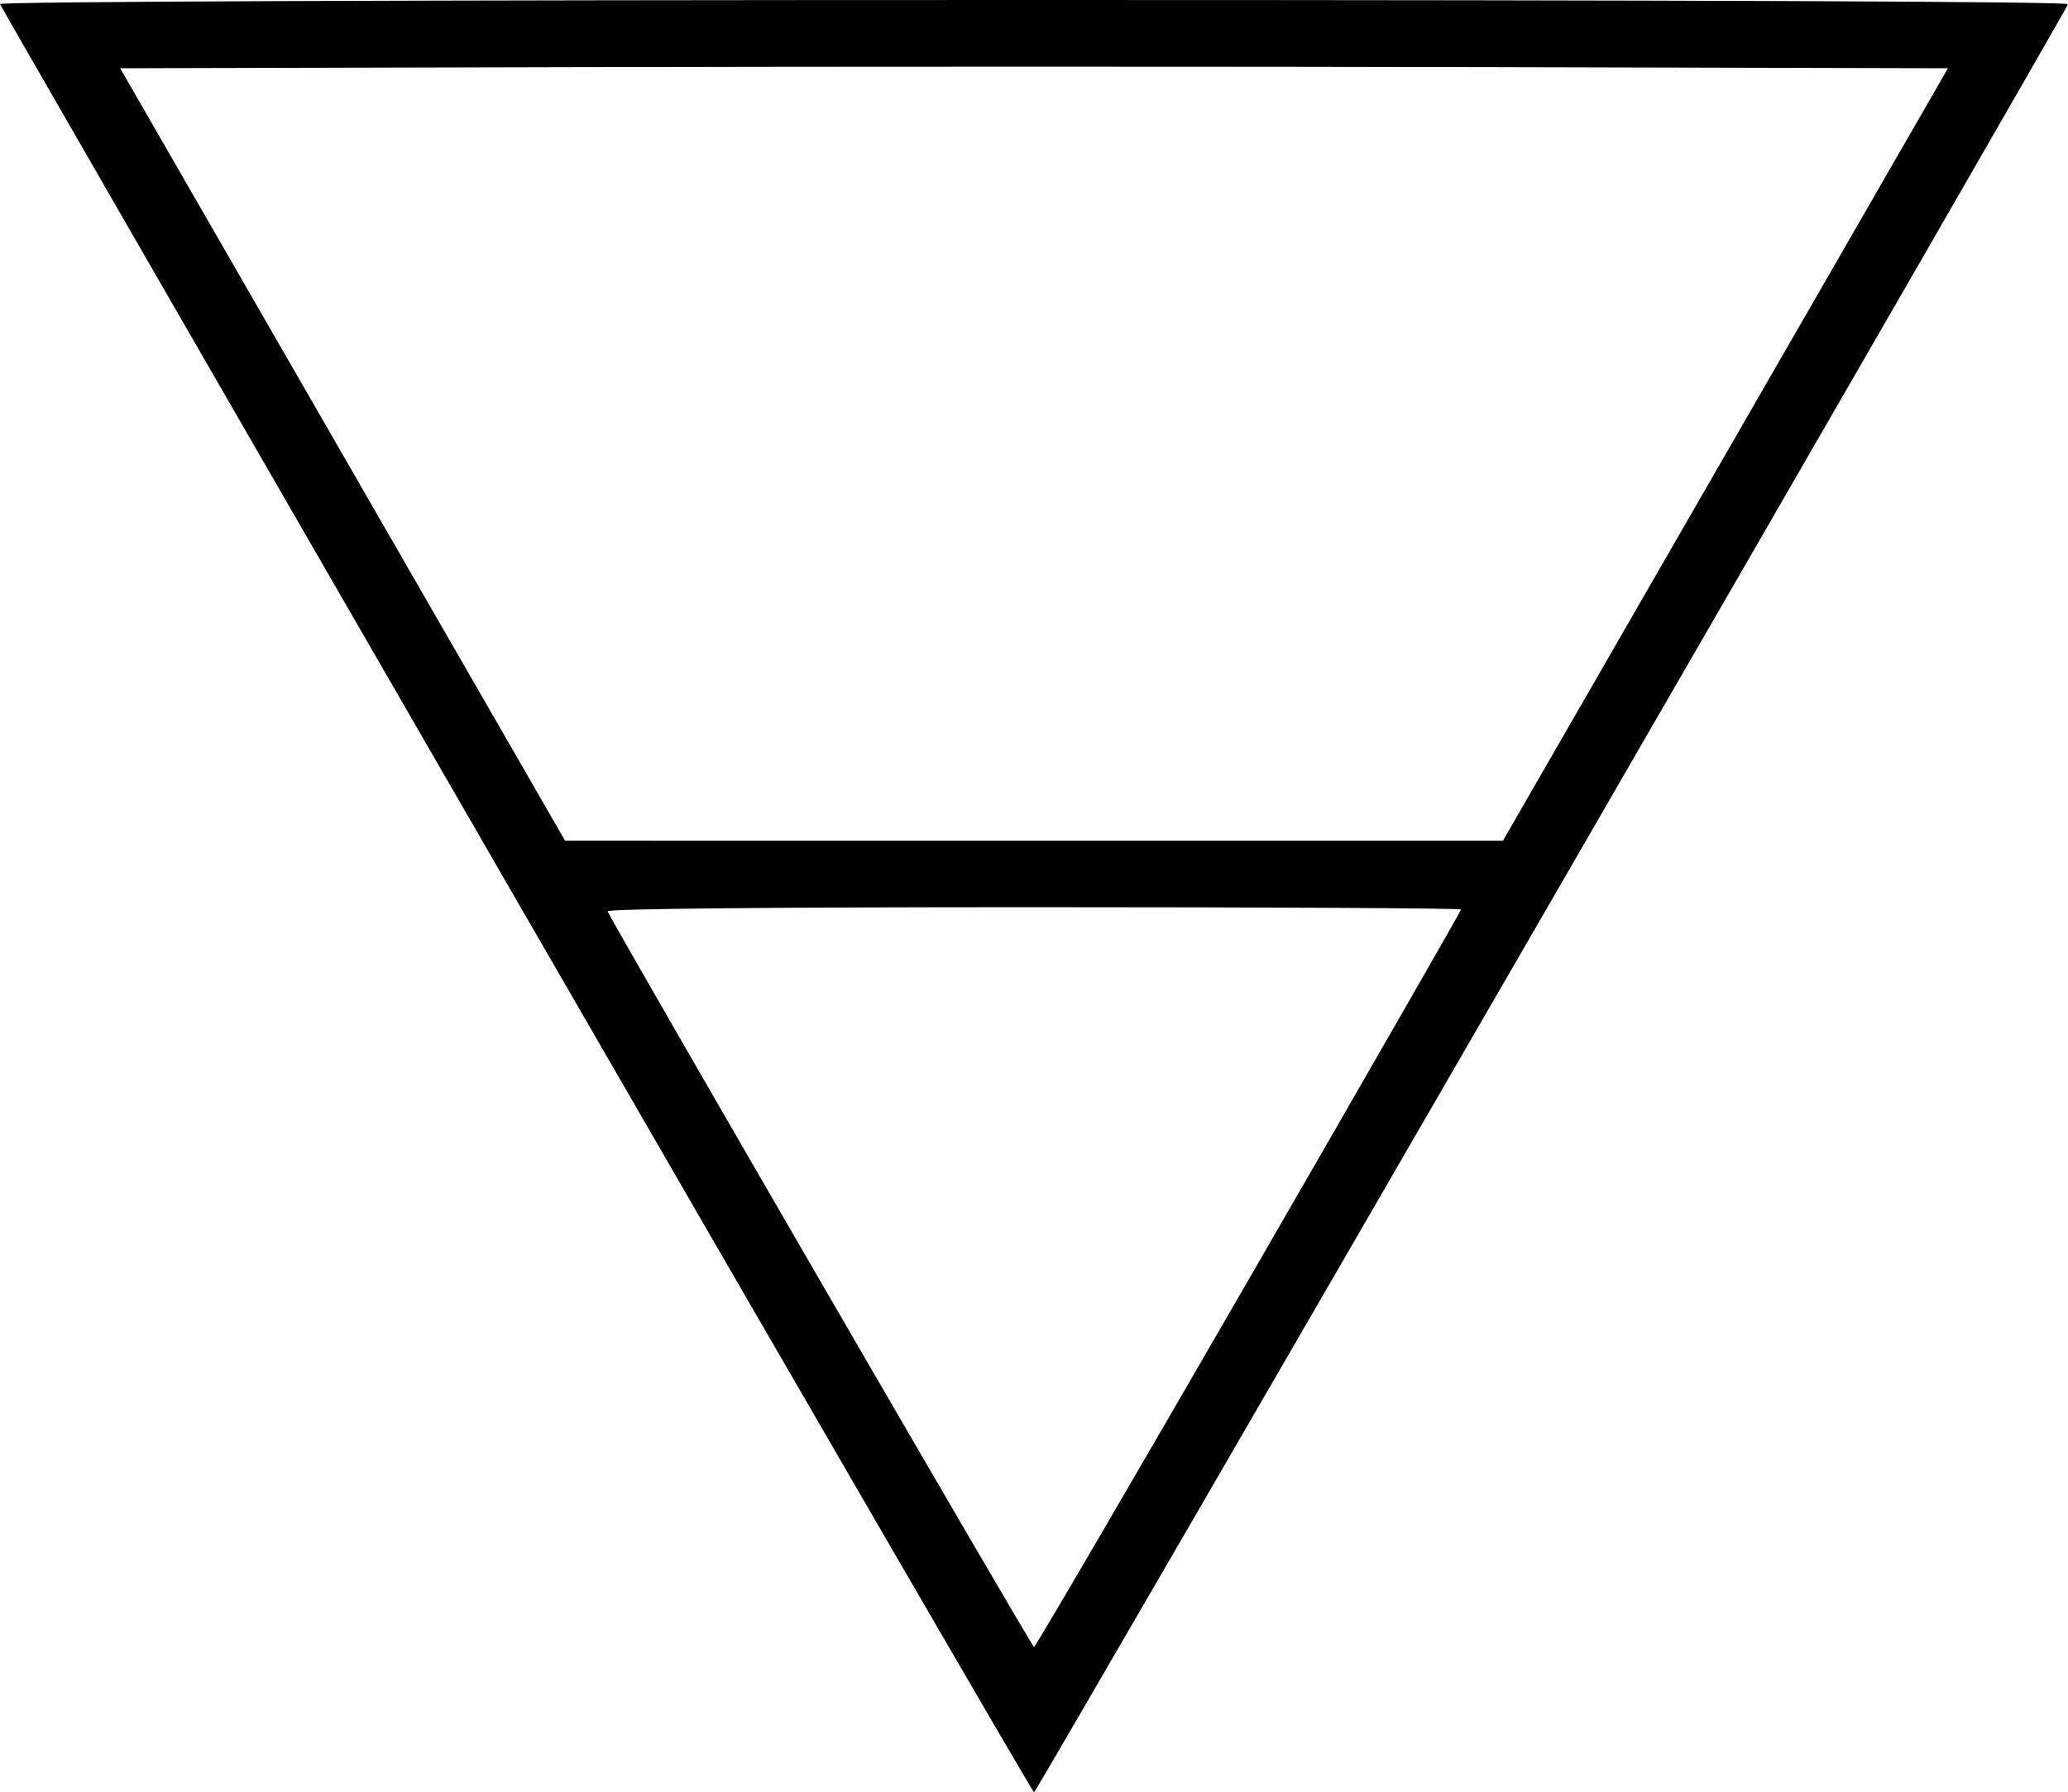 <?xml version="1.0" encoding="UTF-8" standalone="no"?>
<svg
   xmlns:dc="http://purl.org/dc/elements/1.1/"
   xmlns:cc="http://creativecommons.org/ns#"
   xmlns:rdf="http://www.w3.org/1999/02/22-rdf-syntax-ns#"
   xmlns:svg="http://www.w3.org/2000/svg"
   xmlns="http://www.w3.org/2000/svg"
   xmlns:sodipodi="http://sodipodi.sourceforge.net/DTD/sodipodi-0.dtd"
   xmlns:inkscape="http://www.inkscape.org/namespaces/inkscape"
   viewBox="0 0 569.597 493.596"
   height="493.596"
   width="569.597"
   version="1.1"
   id="svg3350"
   inkscape:version="0.91 r13725"
   sodipodi:docname="earth_symbol.svg">
  <sodipodi:namedview
     pagecolor="#ffffff"
     bordercolor="#666666"
     borderopacity="1"
     objecttolerance="10"
     gridtolerance="10"
     guidetolerance="10"
     inkscape:pageopacity="0"
     inkscape:pageshadow="2"
     inkscape:window-width="640"
     inkscape:window-height="480"
     id="namedview3406"
     showgrid="false"
     fit-margin-top="0"
     fit-margin-left="0"
     fit-margin-right="0"
     fit-margin-bottom="0"
     inkscape:zoom="0.46388206"
     inkscape:cx="283.27031"
     inkscape:cy="245.62128"
     inkscape:window-x="0"
     inkscape:window-y="0"
     inkscape:window-maximized="0"
     inkscape:current-layer="svg3350" />
  <defs
     id="defs3354" />
  <path
     id="path3360"
     d="M 142.278,247.924 C 64.248,112.805 0.223,1.746 4.1922426e-4,1.127 -0.248,0.435 109.713,0 284.798,0 464.639,0 569.851,0.426 569.596,1.154 568.664,3.814 285.422,493.596 284.815,493.596 c -0.365,0 -64.507,-110.552 -142.537,-245.671 z m 201.68,104.404 c 32.163,-55.685 58.478,-101.528 58.478,-101.872 0,-0.345 -52.983,-0.627 -117.739,-0.627 -72.546,0 -117.584,0.435 -117.335,1.134 0.965,2.708 116.842,202.61 117.447,202.61 0.369,0 26.986,-45.561 59.149,-101.246 z M 475.246,125.169 536.533,18.798 410.666,18.489 c -69.227,-0.17 -182.501,-0.17 -251.719,0 l -125.852,0.309 61.272,106.362 61.272,106.362 129.16,0.008 129.16,0.008 61.288,-106.371 z"
     style="fill:#000000"
     inkscape:connector-curvature="0" />
</svg>
